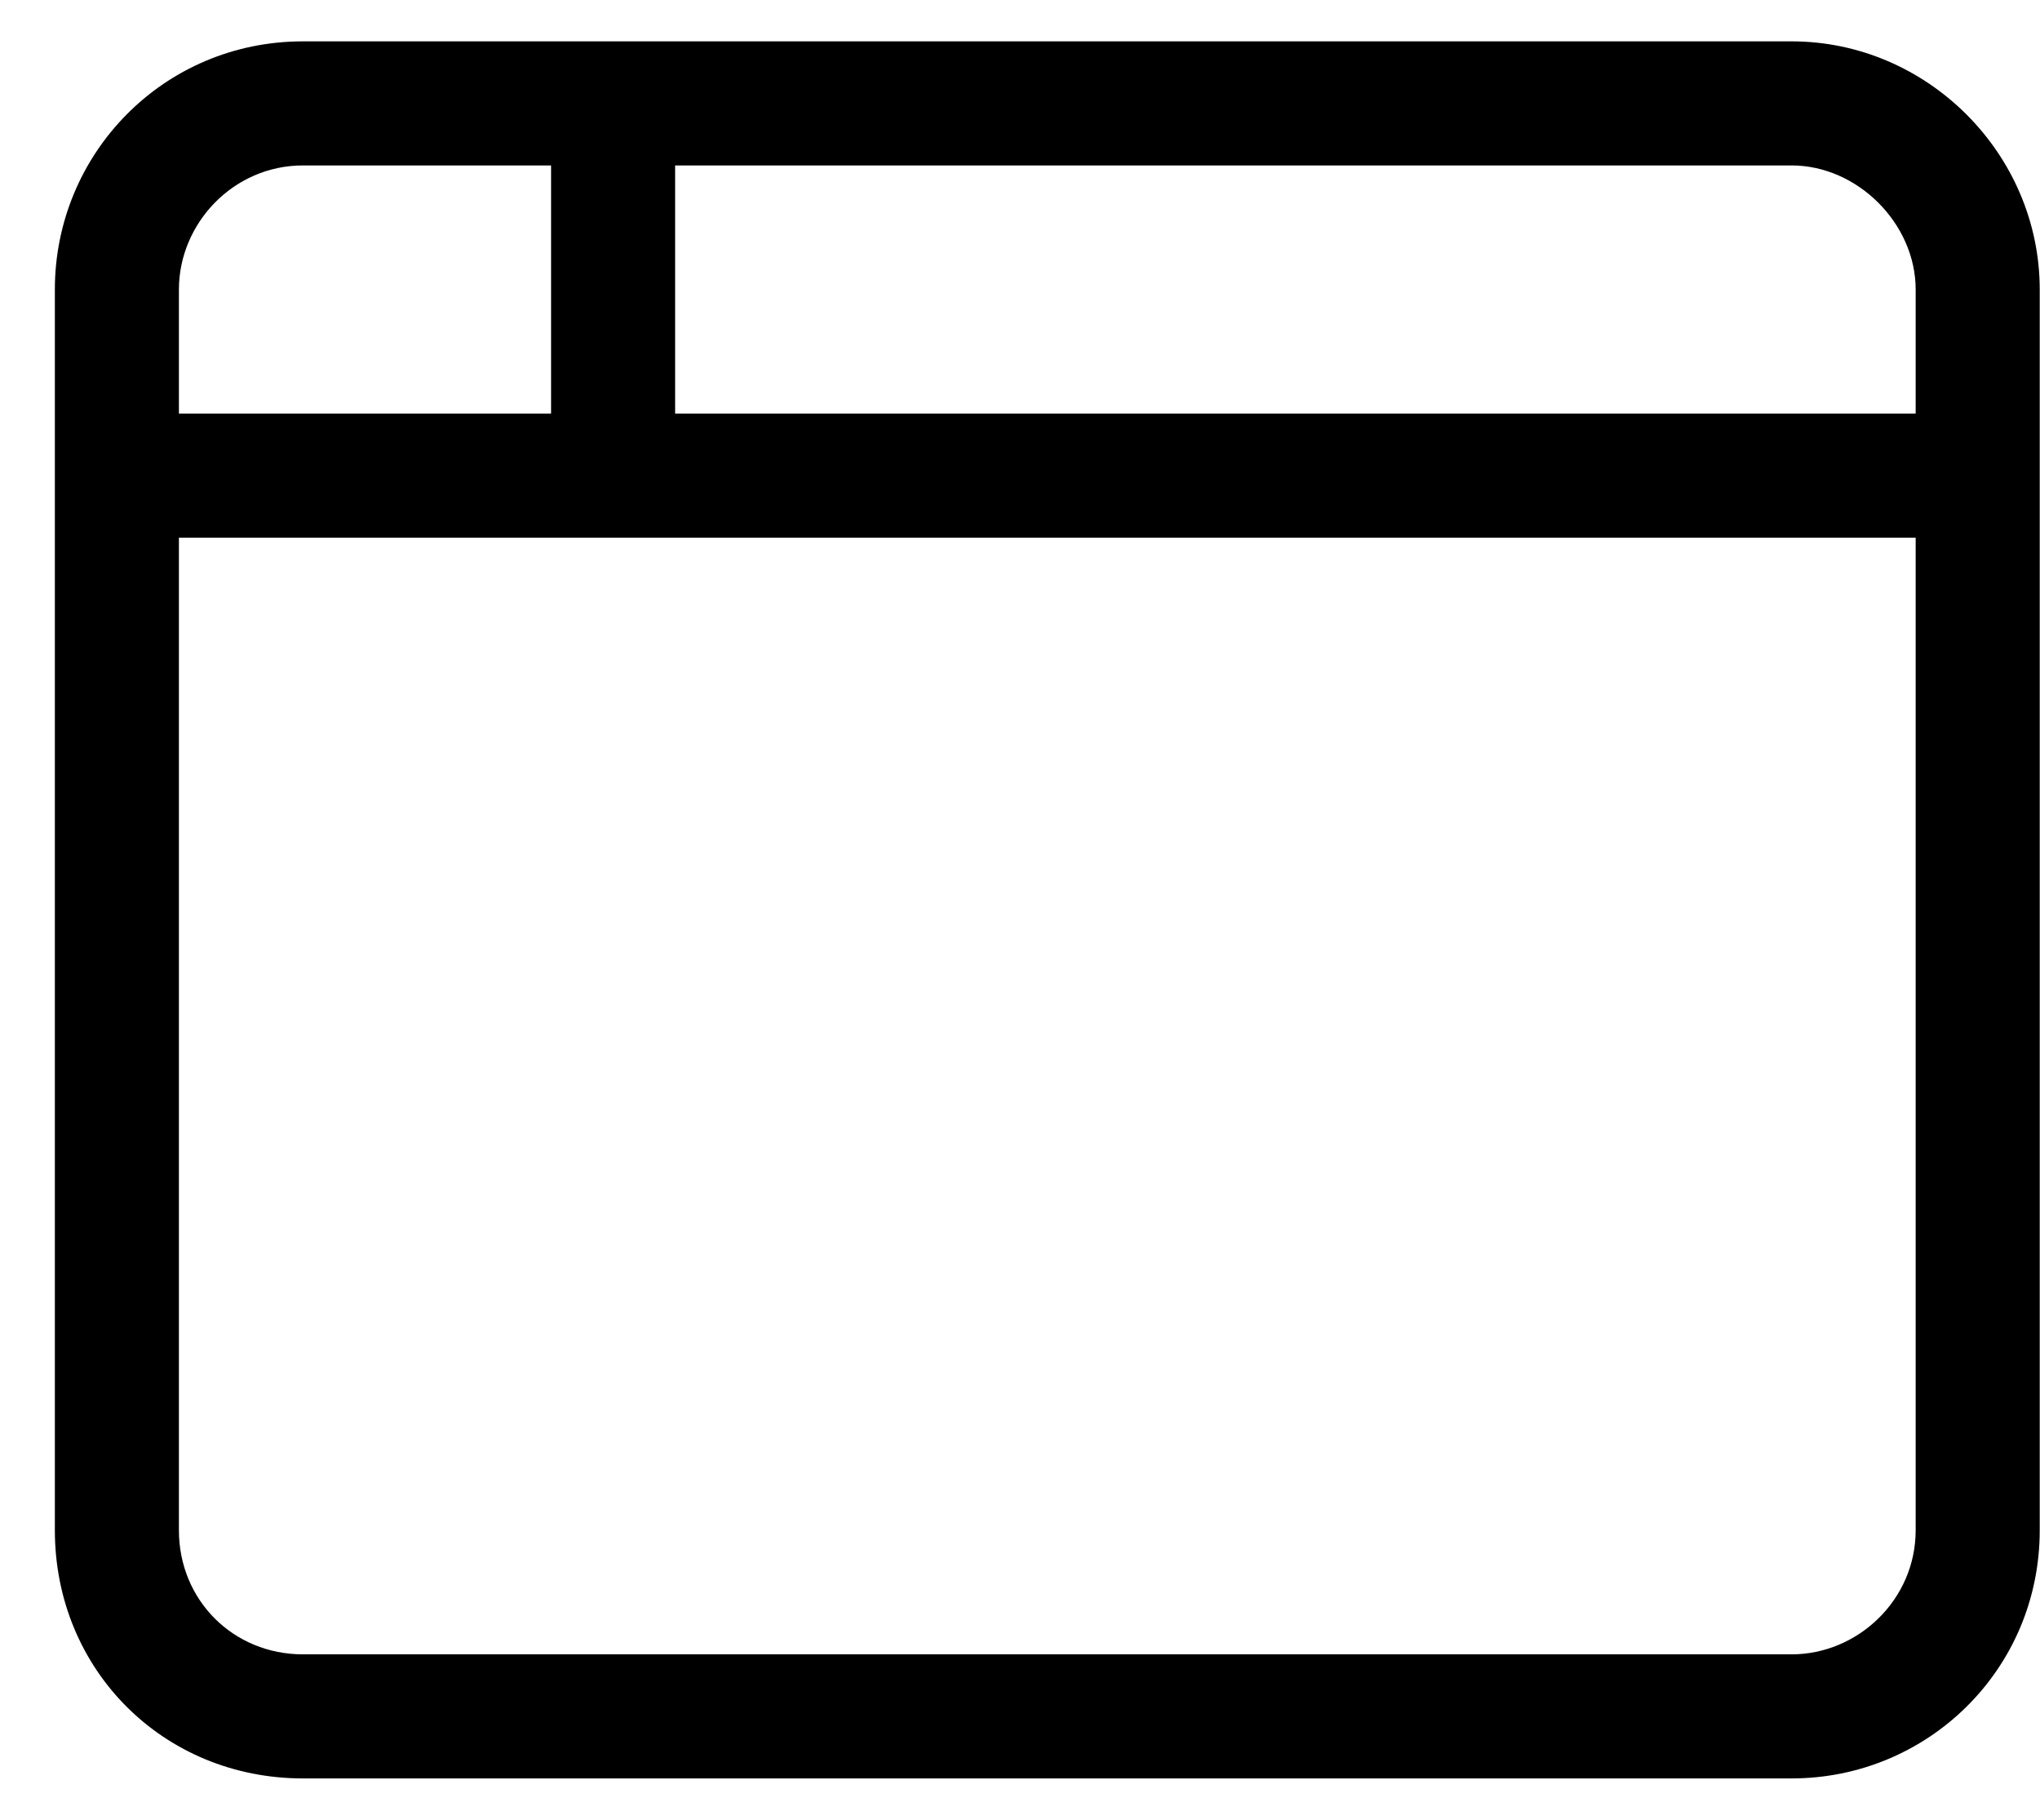 <svg xmlns="http://www.w3.org/2000/svg" width="37" height="33" viewBox="0 0 37 33" fill="none">
<path d="M0.995 5.25C0.995 2.789 2.964 0.75 5.495 0.75H32.495C34.956 0.75 36.995 2.789 36.995 5.25V27.75C36.995 30.281 34.956 32.25 32.495 32.25H5.495C2.964 32.25 0.995 30.281 0.995 27.75V5.25ZM12.245 7.5H34.745V5.25C34.745 4.055 33.69 3 32.495 3H12.245V7.5ZM9.995 3H5.495C4.229 3 3.245 4.055 3.245 5.25V7.5H9.995V3ZM3.245 9.75V27.75C3.245 29.016 4.229 30 5.495 30H32.495C33.69 30 34.745 29.016 34.745 27.75V9.75H3.245Z" fill="currentColor" />
</svg>